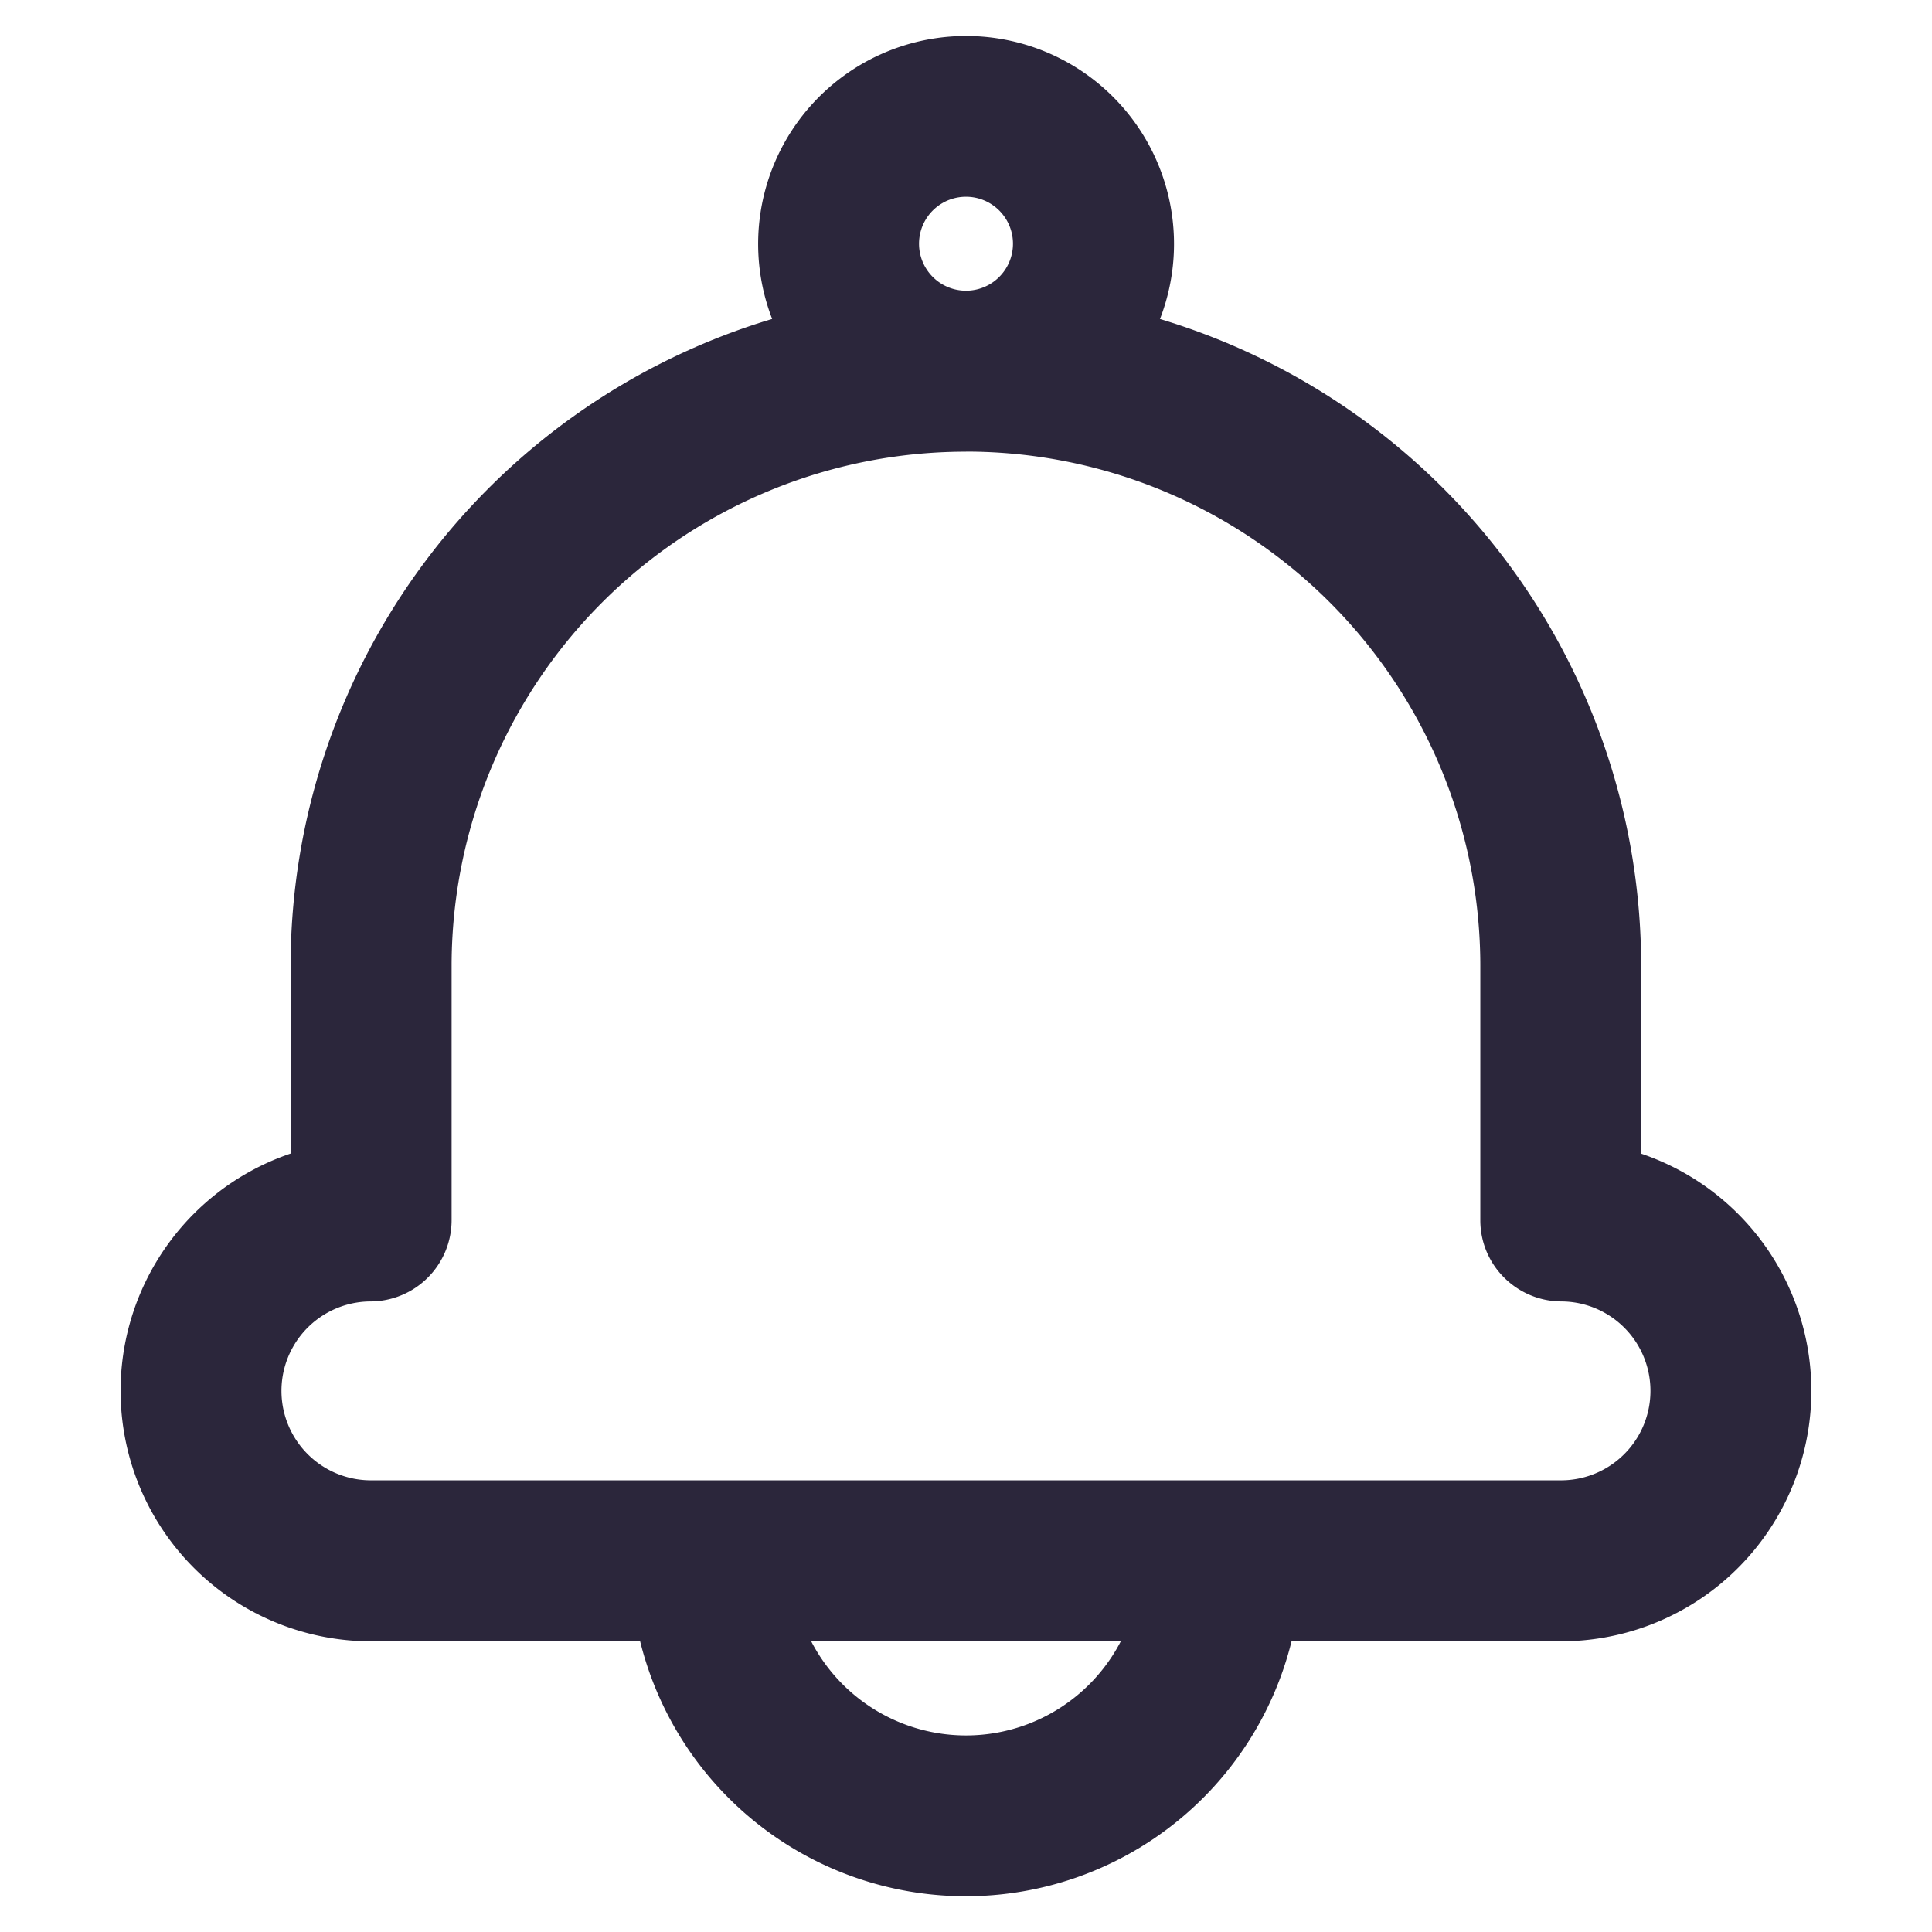 <svg xmlns="http://www.w3.org/2000/svg" fill="none" viewBox="0 0 24 24"><path fill="#2B263B" d="M12 2.444a.583.583 0 1 1 0 1.167.583.583 0 0 1 0-1.167Zm2.41 1.518a2.583 2.583 0 1 0-4.818 0A8.393 8.393 0 0 0 3.61 12v2.33a3.112 3.112 0 0 0 1 6.059h3.342a4.168 4.168 0 0 0 8.092 0h3.343a3.111 3.111 0 0 0 1-6.058V12a8.393 8.393 0 0 0-5.98-8.038Zm-.487 16.427a2.166 2.166 0 0 1-3.846 0h3.846ZM12 5.61A6.389 6.389 0 0 1 18.389 12v3.157c0 .566.46 1.007 1.005 1.01a1.111 1.111 0 0 1-.005 2.222H4.61a1.111 1.111 0 0 1-.005-2.222 1.01 1.01 0 0 0 1.005-1.01V12A6.389 6.389 0 0 1 12 5.611Z" data-follow-fill="#2B263B"/></svg>